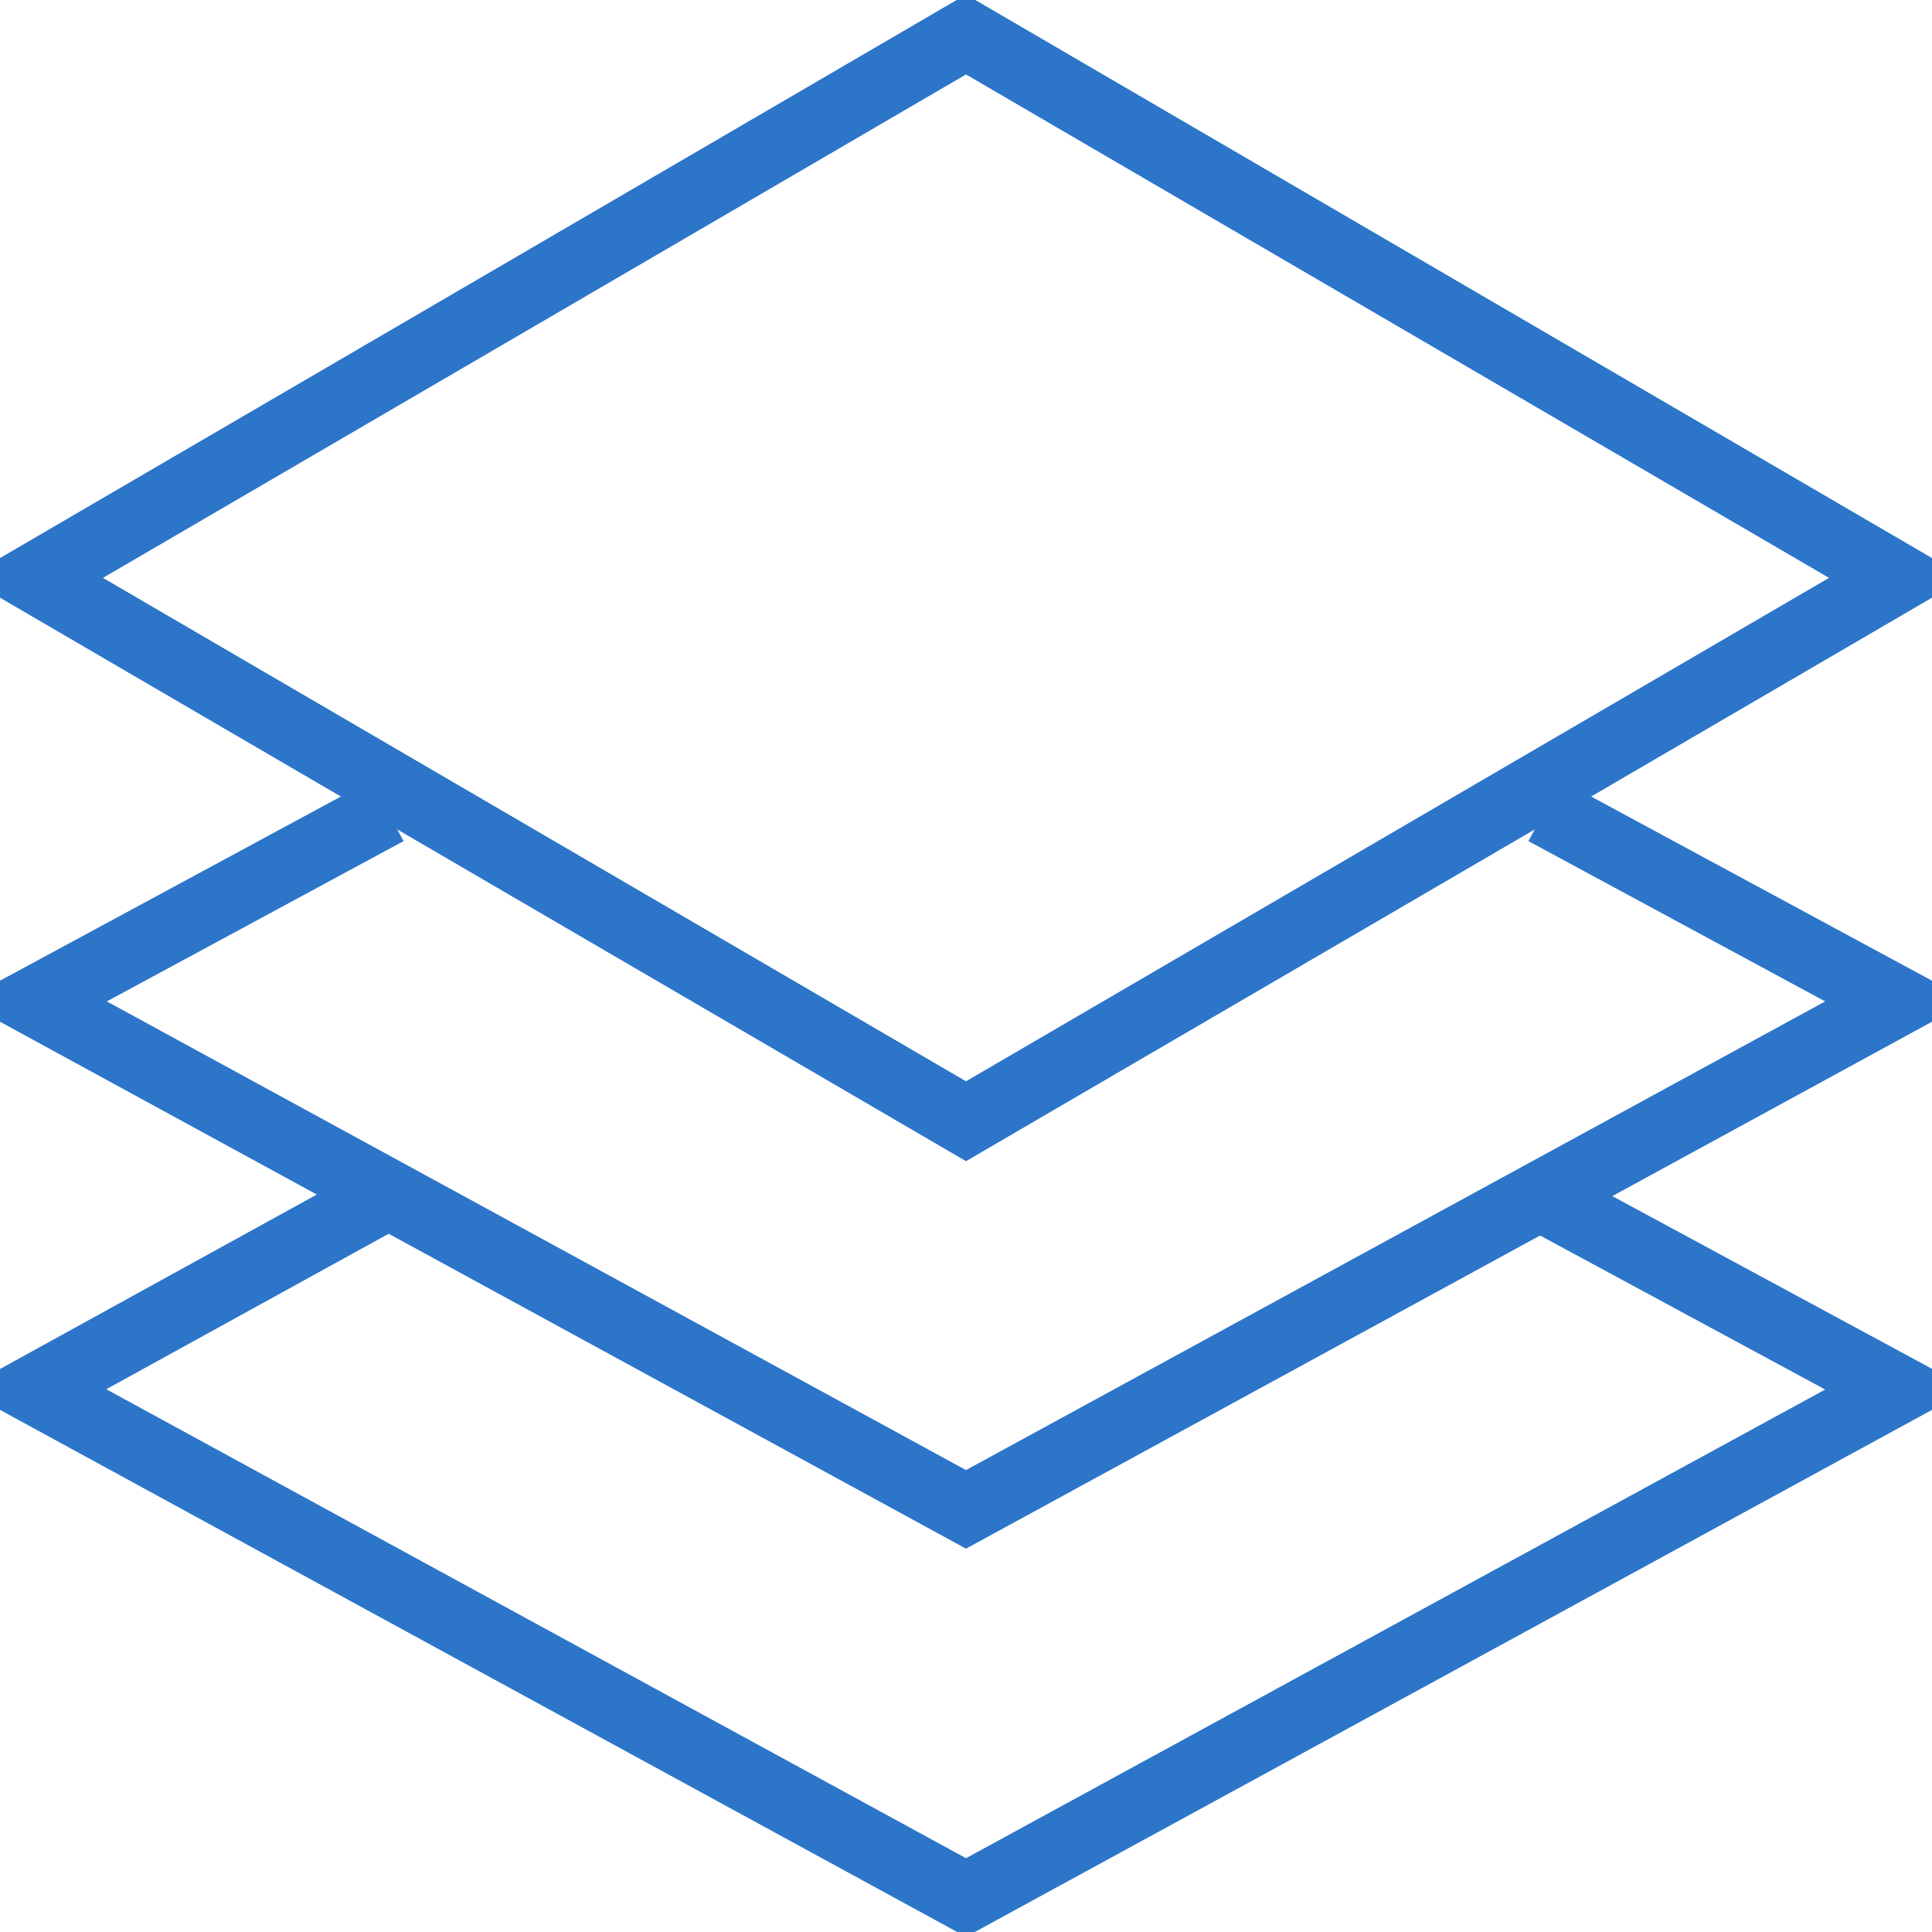 <?xml version="1.0" encoding="UTF-8"?>
<svg width="28px" height="28px" viewBox="0 0 28 28" version="1.1" xmlns="http://www.w3.org/2000/svg" xmlns:xlink="http://www.w3.org/1999/xlink">
  <!-- Generator: Sketch 44.1 (41455) - http://www.bohemiancoding.com/sketch -->
  <title>Group</title>
  <desc>Created with Sketch.</desc>
  <defs></defs>
  <g id="Web-Flow" stroke="none" stroke-width="1" fill="none" fill-rule="evenodd">
    <g id="View-Order---Ongoing-Order---Contacts---Desktop" transform="translate(-51, -555)" stroke="#2C75C9">
      <g id="Timeline" transform="translate(20, 403)">
        <g transform="translate(20, 61)" id="Lender-Requested-Title">
          <g transform="translate(0, 80)">
            <g id="Group" transform="translate(11.5, 11.5)">
              <polyline id="Shape" points="21.889 11.25 27 14.011 13.5 21.375 0 14.011 5.111 11.25"></polyline>
              <polyline id="Shape" points="21.889 16.875 27 19.636 13.5 27 0 19.636 5.014 16.875"></polyline>
              <polygon id="Shape" stroke-linecap="square" points="0 7.875 13.5 0 27 7.875 13.5 15.75"></polygon>
            </g>
          </g>
        </g>
      </g>
    </g>
  </g>
</svg>
